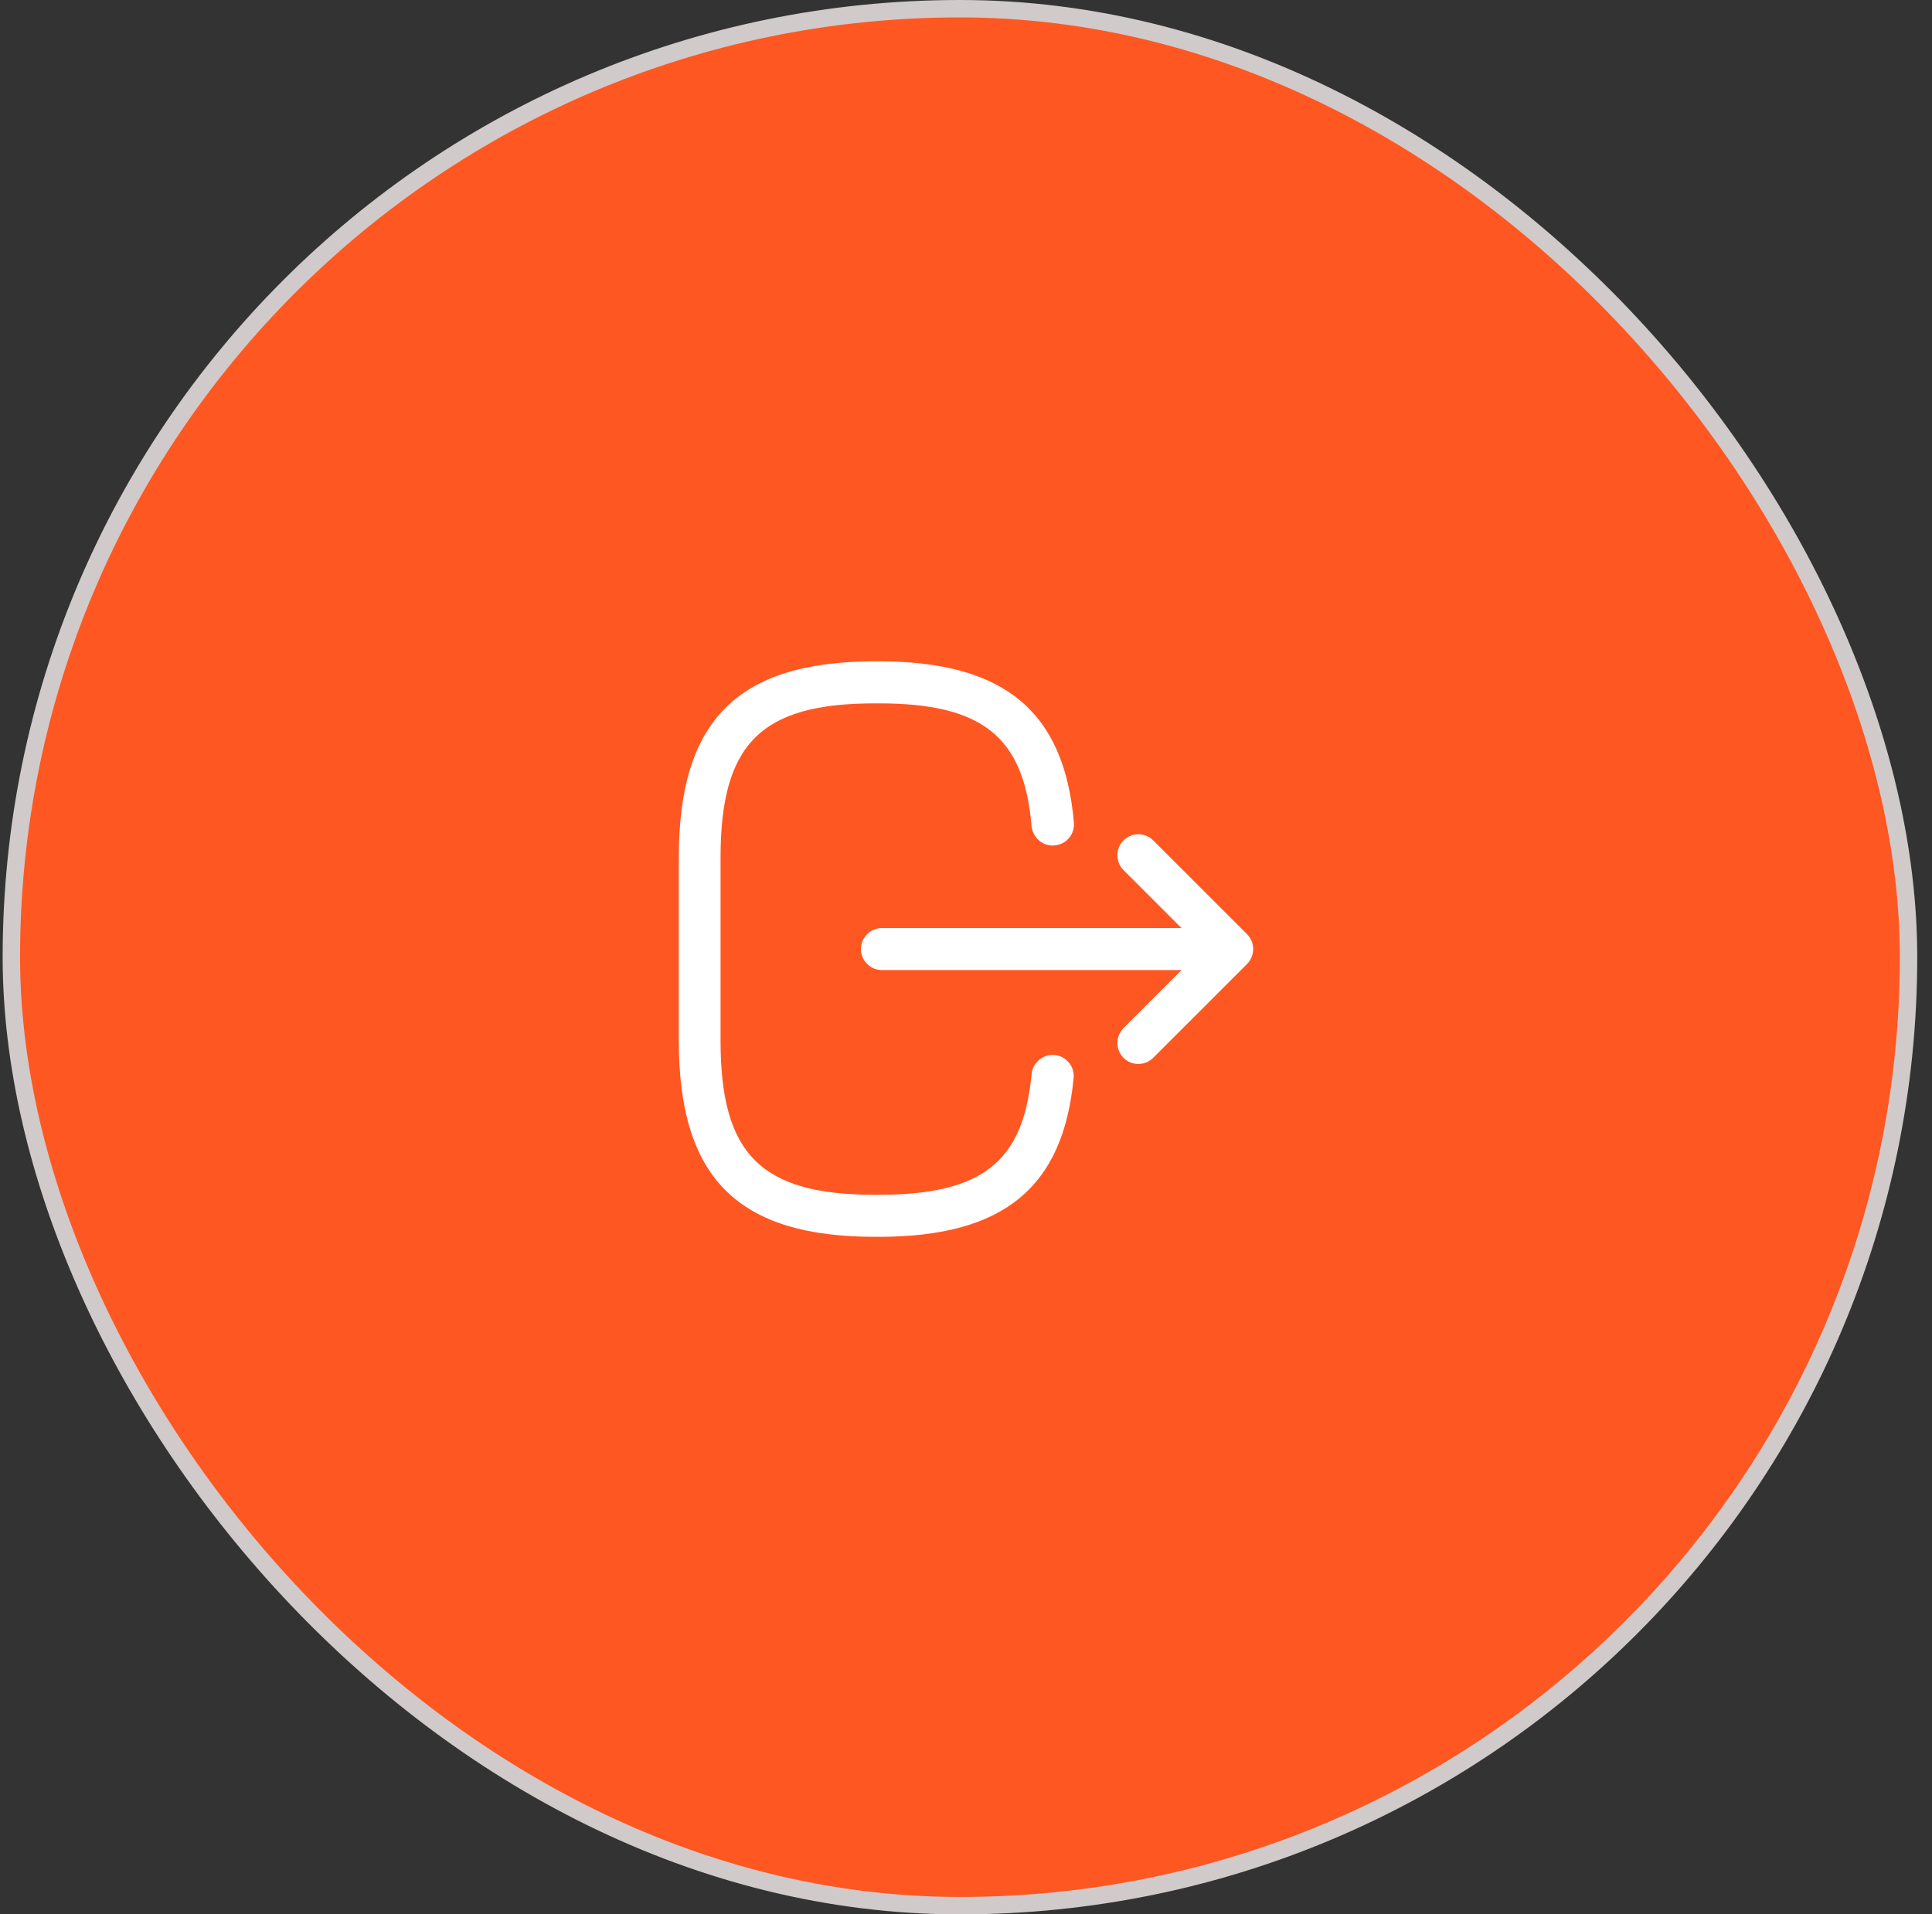 <svg width="111" height="110" viewBox="0 0 111 110" fill="none" xmlns="http://www.w3.org/2000/svg">
<rect x="0" y="0" width="111" height="110" fill="#333333" stroke="none"/>
<rect x="0.652" y="0.5" width="109" height="109" rx="54.5" fill="#FF5722" stroke="#D0CACA"/>
<path d="M50.285 71.068H50.494C57.642 71.068 61.087 68.251 61.683 61.94C61.747 61.28 61.264 60.684 60.588 60.62C59.944 60.555 59.333 61.054 59.268 61.715C58.801 66.77 56.419 68.653 50.478 68.653H50.268C43.716 68.653 41.398 66.335 41.398 59.783V49.286C41.398 42.733 43.716 40.415 50.268 40.415H50.478C56.451 40.415 58.833 42.331 59.268 47.483C59.349 48.143 59.912 48.642 60.588 48.577C60.747 48.565 60.902 48.521 61.043 48.449C61.185 48.377 61.311 48.277 61.414 48.156C61.518 48.035 61.596 47.895 61.645 47.743C61.694 47.592 61.712 47.432 61.699 47.273C61.152 40.866 57.69 38 50.494 38H50.285C42.38 38 38.999 41.381 38.999 49.286V59.783C38.999 67.688 42.38 71.068 50.285 71.068Z" fill="white"/>
<path d="M50.67 55.741H68.992C69.652 55.741 70.199 55.194 70.199 54.534C70.199 53.874 69.652 53.326 68.992 53.326H50.67C50.01 53.326 49.463 53.874 49.463 54.534C49.463 55.194 50.01 55.741 50.67 55.741Z" fill="white"/>
<path d="M65.403 61.135C65.709 61.135 66.015 61.022 66.256 60.781L71.65 55.388C71.874 55.16 72 54.854 72 54.534C72 54.215 71.874 53.908 71.65 53.681L66.256 48.288C65.789 47.821 65.016 47.821 64.55 48.288C64.083 48.755 64.083 49.527 64.55 49.994L69.09 54.534L64.55 59.074C64.083 59.541 64.083 60.314 64.55 60.781C64.775 61.022 65.097 61.135 65.403 61.135Z" fill="white"/>
</svg>
